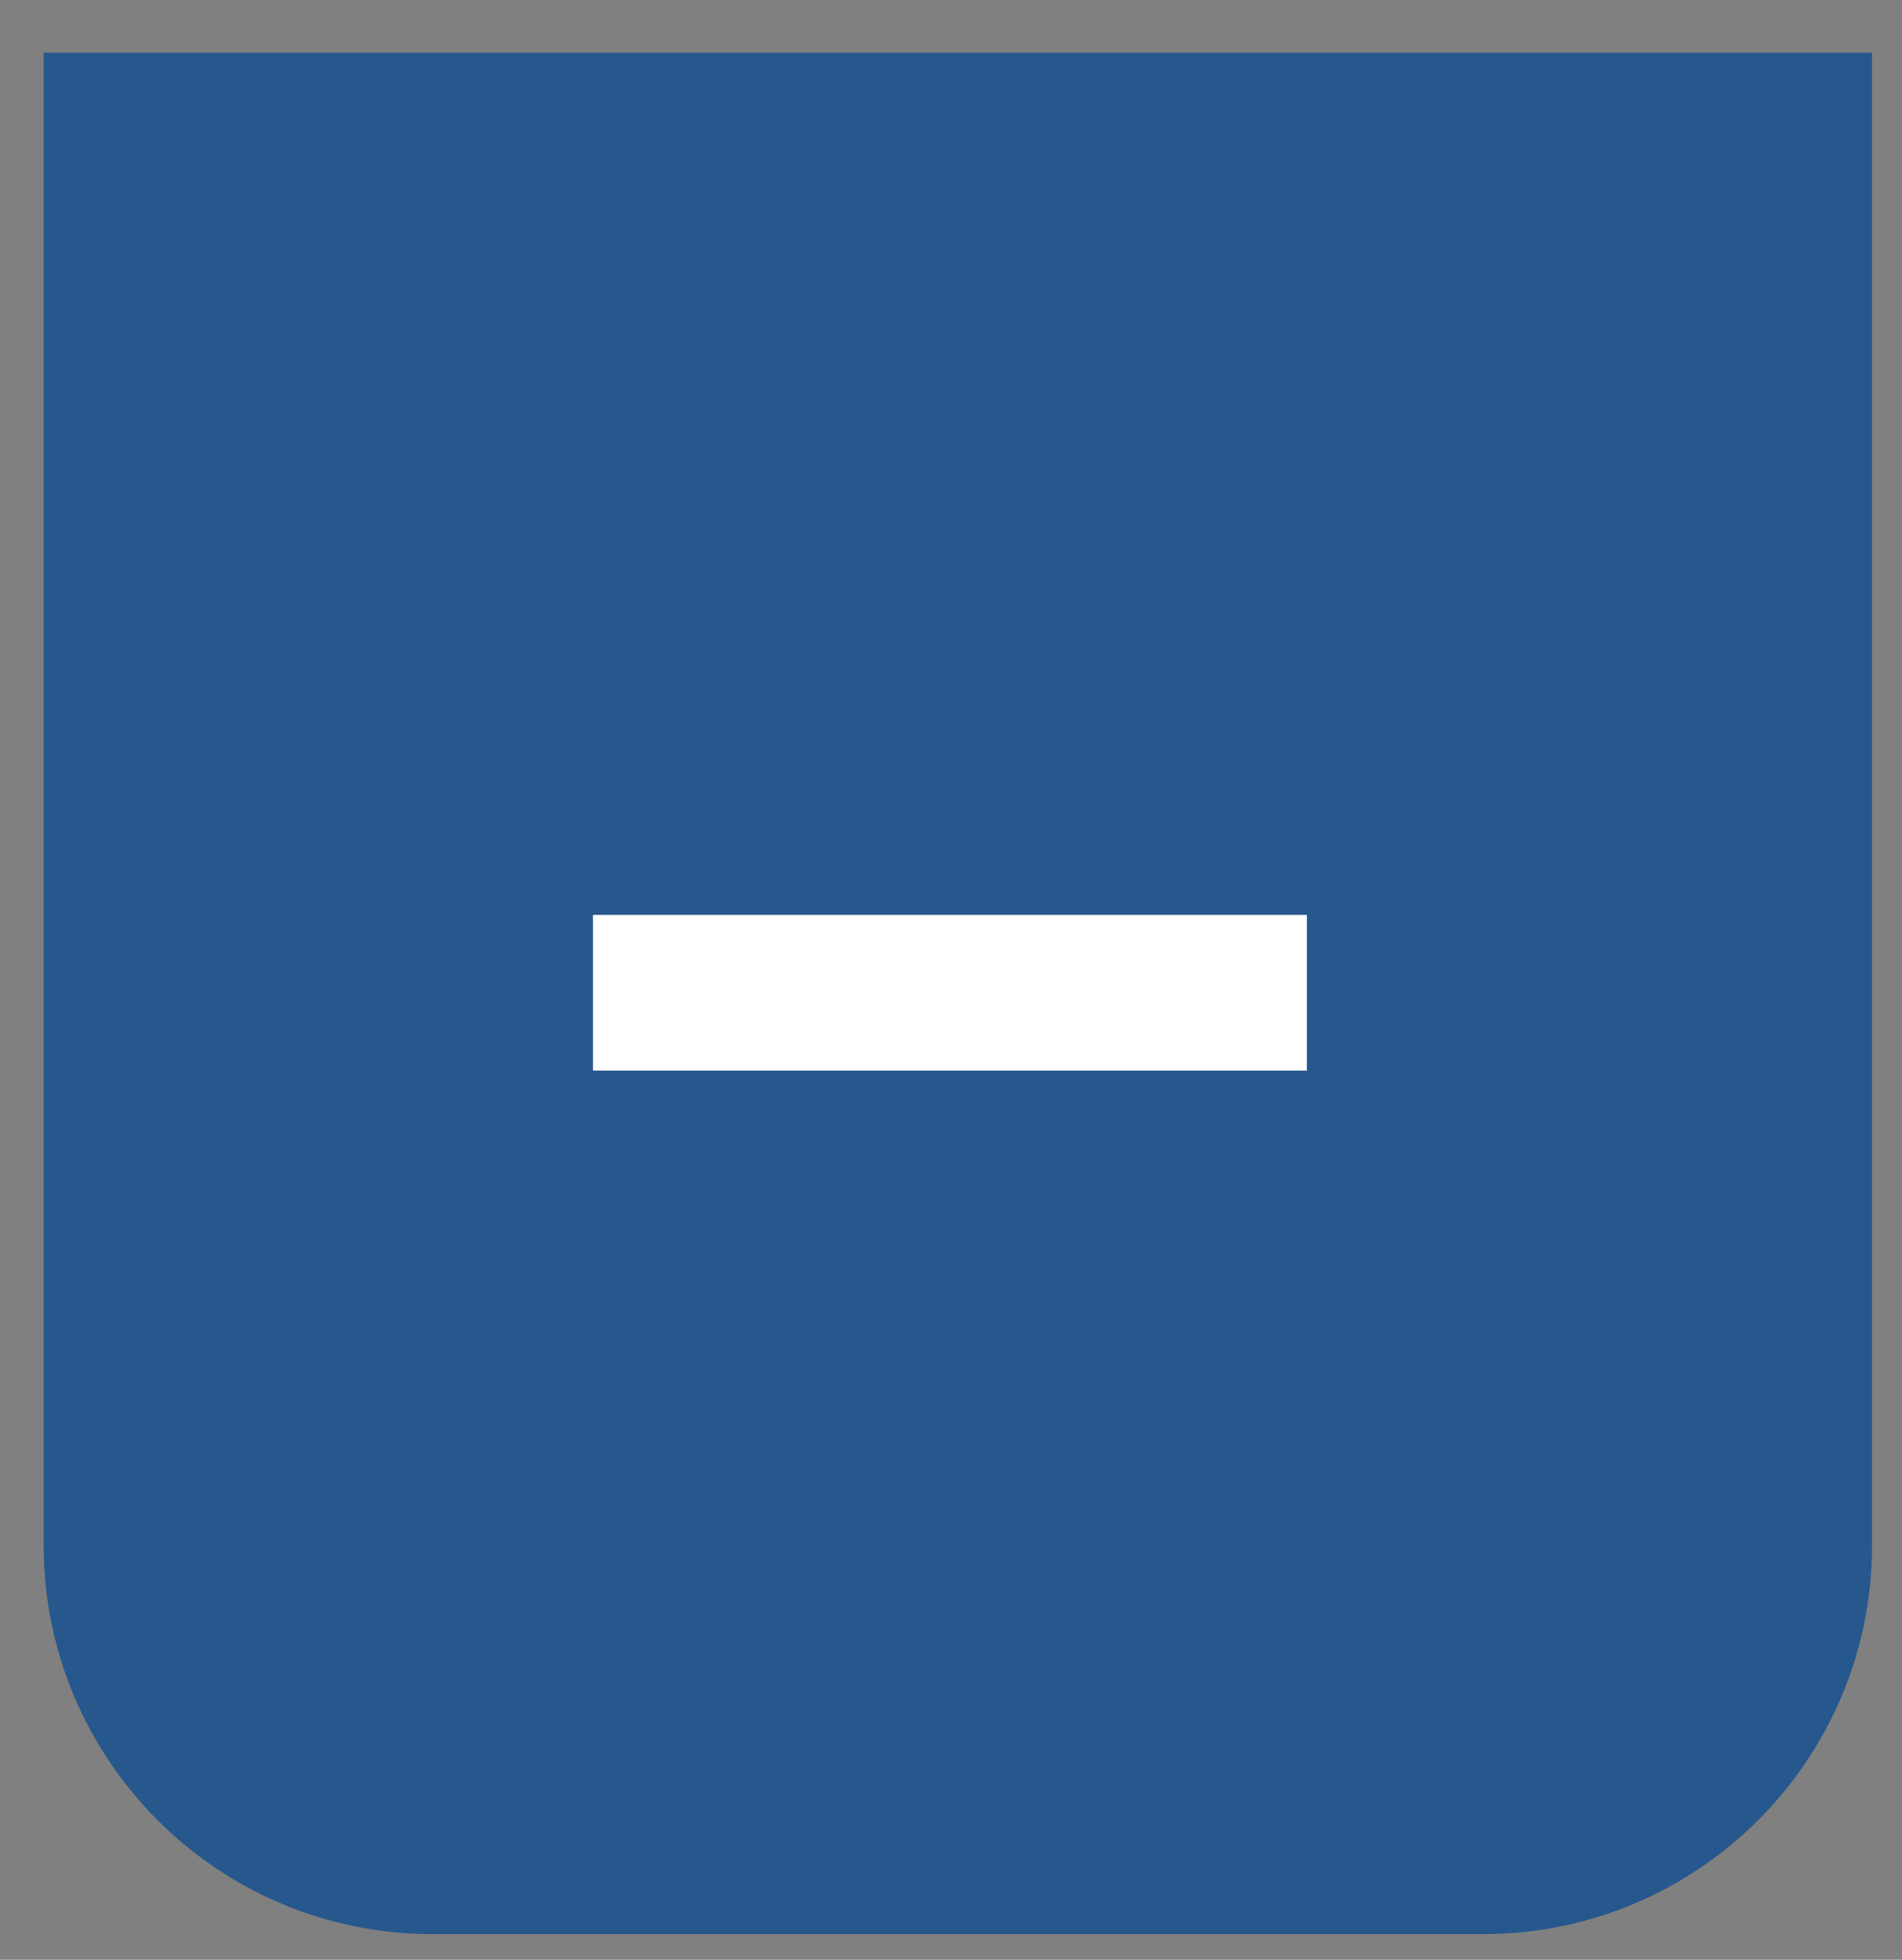 <?xml version="1.0" encoding="UTF-8"?>
<svg width="33px" height="34px" viewBox="0 0 33 34" version="1.1" xmlns="http://www.w3.org/2000/svg" xmlns:xlink="http://www.w3.org/1999/xlink">
    <rect x="0" y="0" width="33" height="34" fill="#808080" stroke="none"/>
    <title>Group 7</title>
    <g id="r" stroke="none" stroke-width="1" fill="none" fill-rule="evenodd">
        <g id="Location-Map-Mobile-R2" transform="translate(-12, -420)">
            <g id="Group-4-Copy-2" transform="translate(-5, 69.953)">
                <g id="Home-Global-View" transform="translate(0, 51.047)">
                    <g id="Zoom-Controls" transform="translate(17.481, 265)">
                        <g id="Group-7" transform="translate(0.276, 34.913)">
                            <path d="M6.75,32.642 L24.974,32.642 C28.702,32.642 31.724,29.62 31.724,25.892 L31.724,0 L31.724,0 L0,0 L-8.8817842e-16,25.892 C-1.3447172e-15,29.62 3.022,32.642 6.75,32.642 Z" id="Rectangle-Copy-10" fill="#27588D"></path>
                            <g id="+-copy" transform="translate(9.531, 14.959)" fill="#FFFFFF" fill-rule="nonzero">
                                <polygon id="Path" points="12.386 2.702 12.386 4.59142401e-16 0 4.59142401e-16 0 2.702"></polygon>
                            </g>
                        </g>
                    </g>
                </g>
            </g>
        </g>
    </g>
</svg>